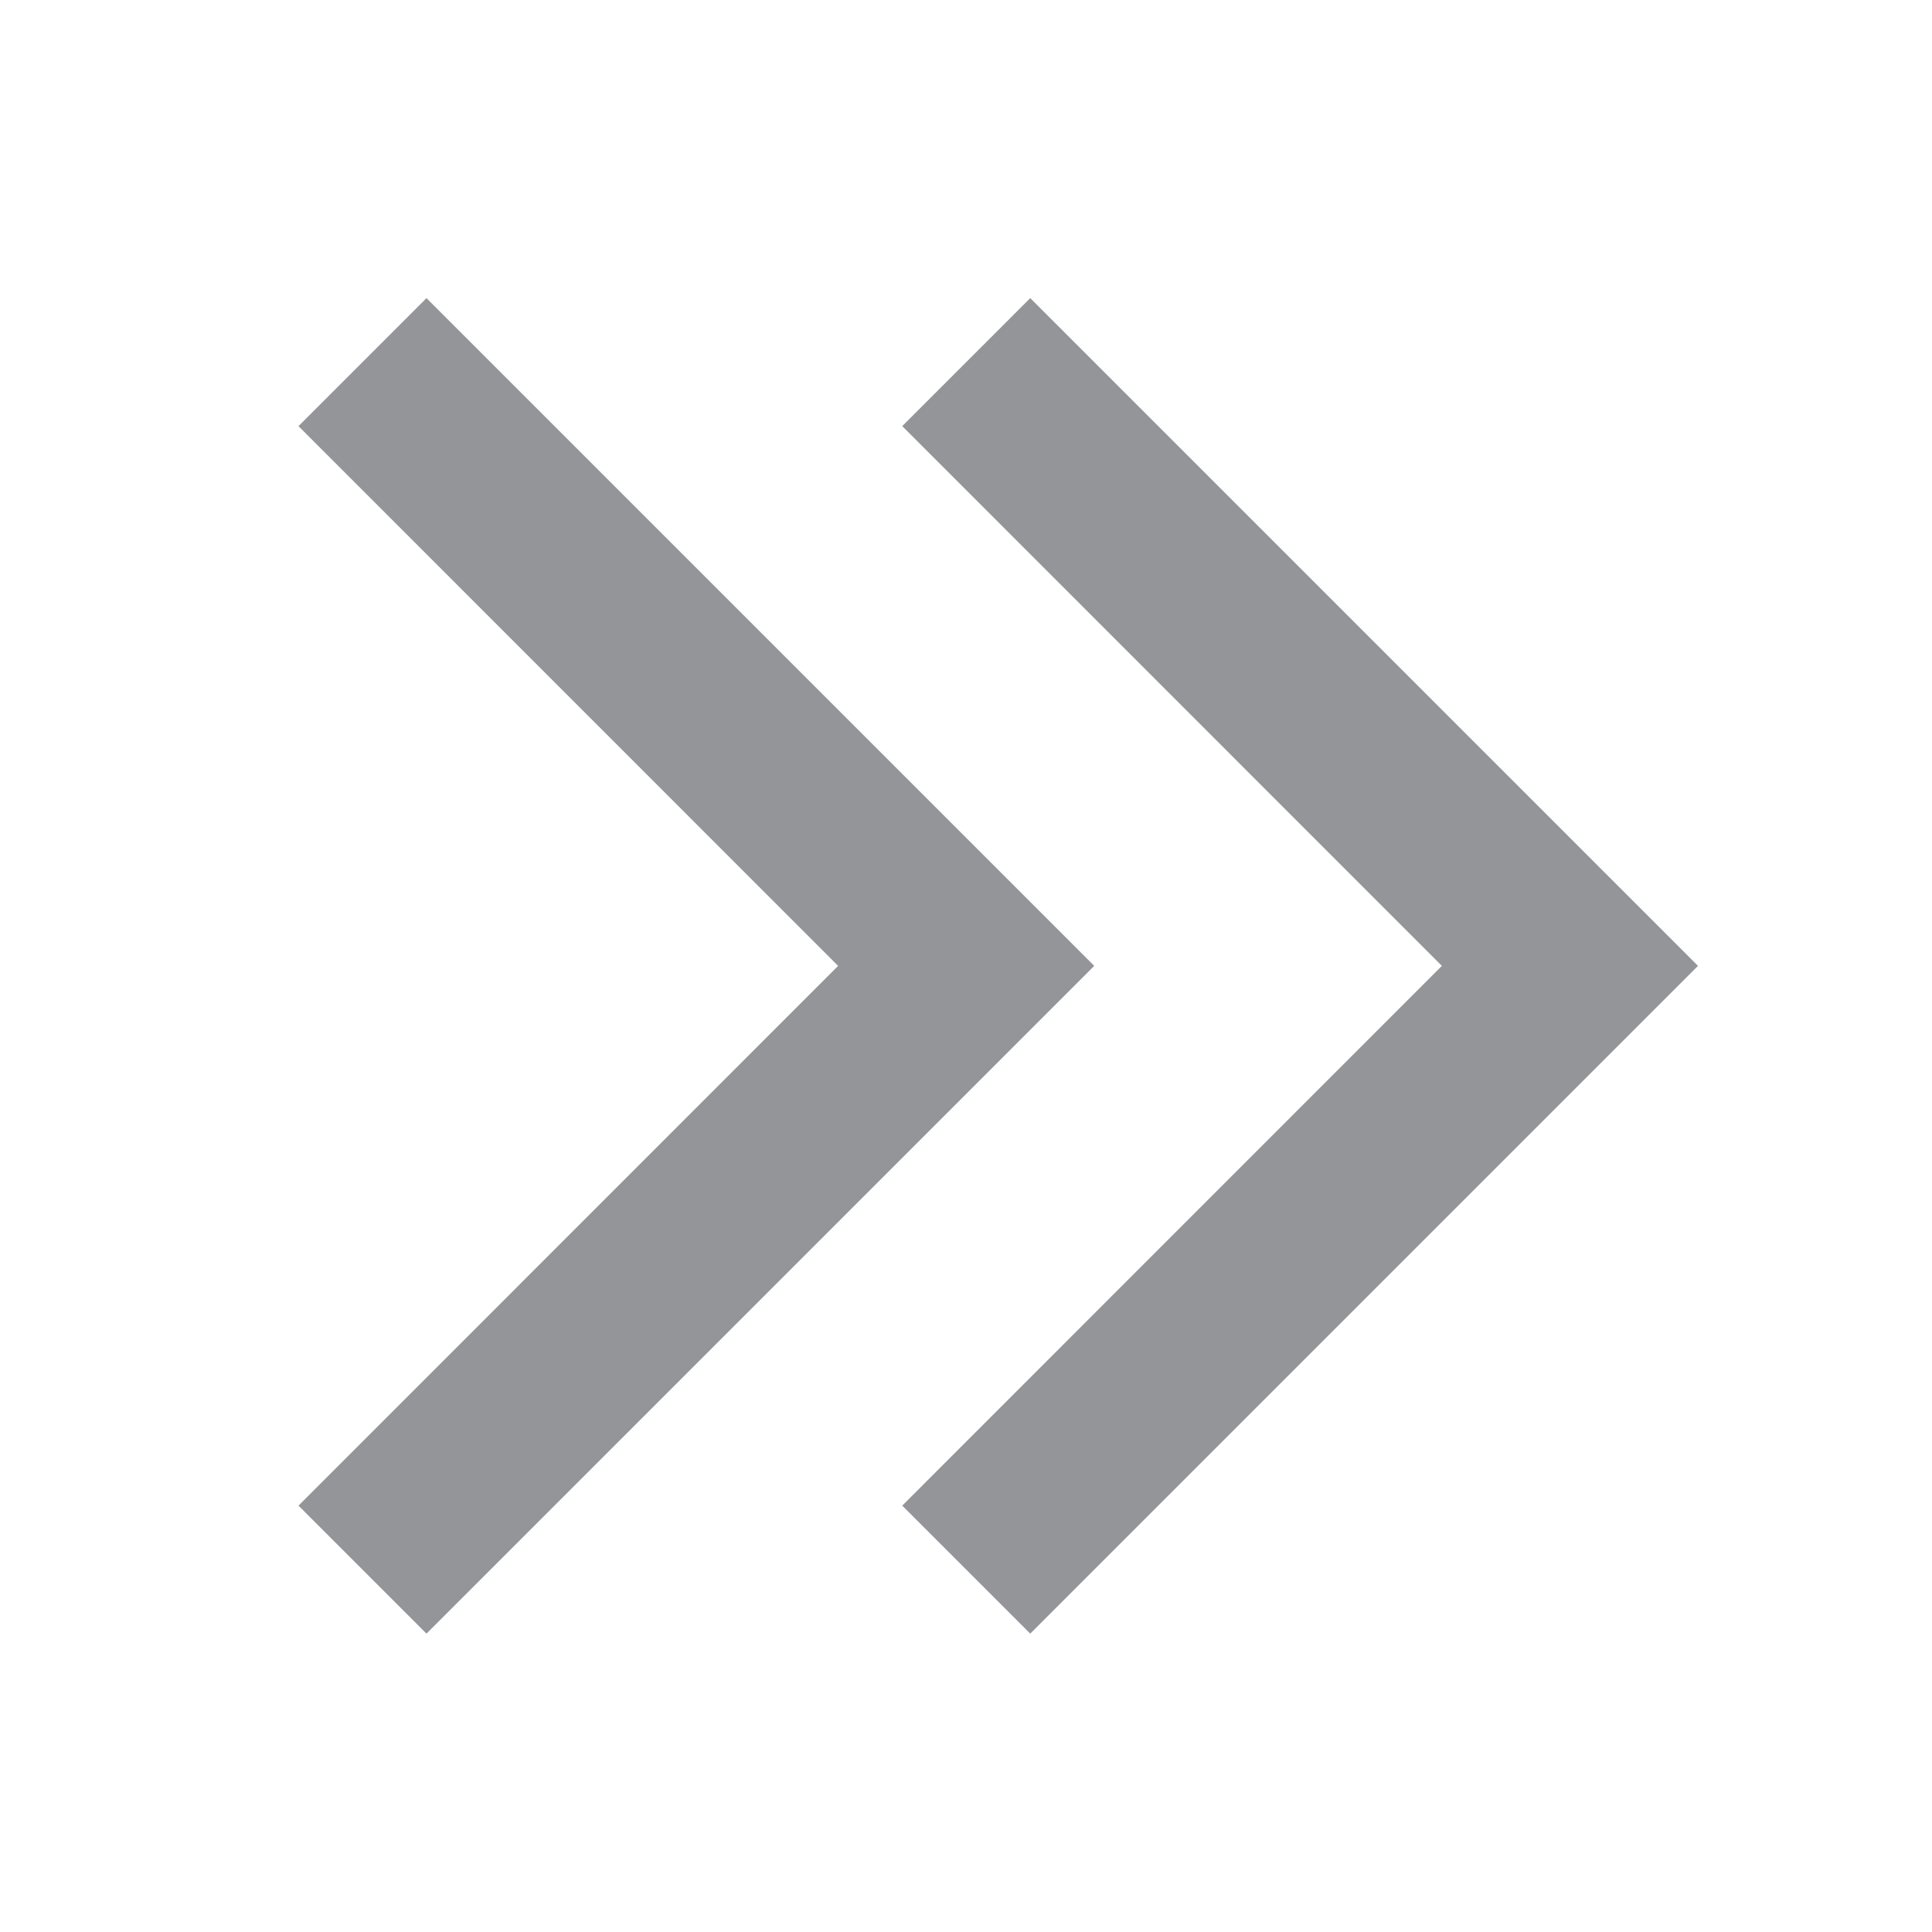 <svg width="16" height="16" viewBox="0 0 16 16" fill="none" xmlns="http://www.w3.org/2000/svg">
<g id="chevron_left_2line_bk_16">
<g id="Vector">
<path fill-rule="evenodd" clip-rule="evenodd" d="M14.062 7.999L8.532 13.529L7.472 12.469L11.941 7.999L7.472 3.529L8.532 2.469L14.062 7.999Z" fill="#939599"/>
<path fill-rule="evenodd" clip-rule="evenodd" d="M9.062 7.999L3.532 13.529L2.472 12.469L6.941 7.999L2.472 3.529L3.532 2.469L9.062 7.999Z" fill="#939599"/>
</g>
</g>
</svg>
